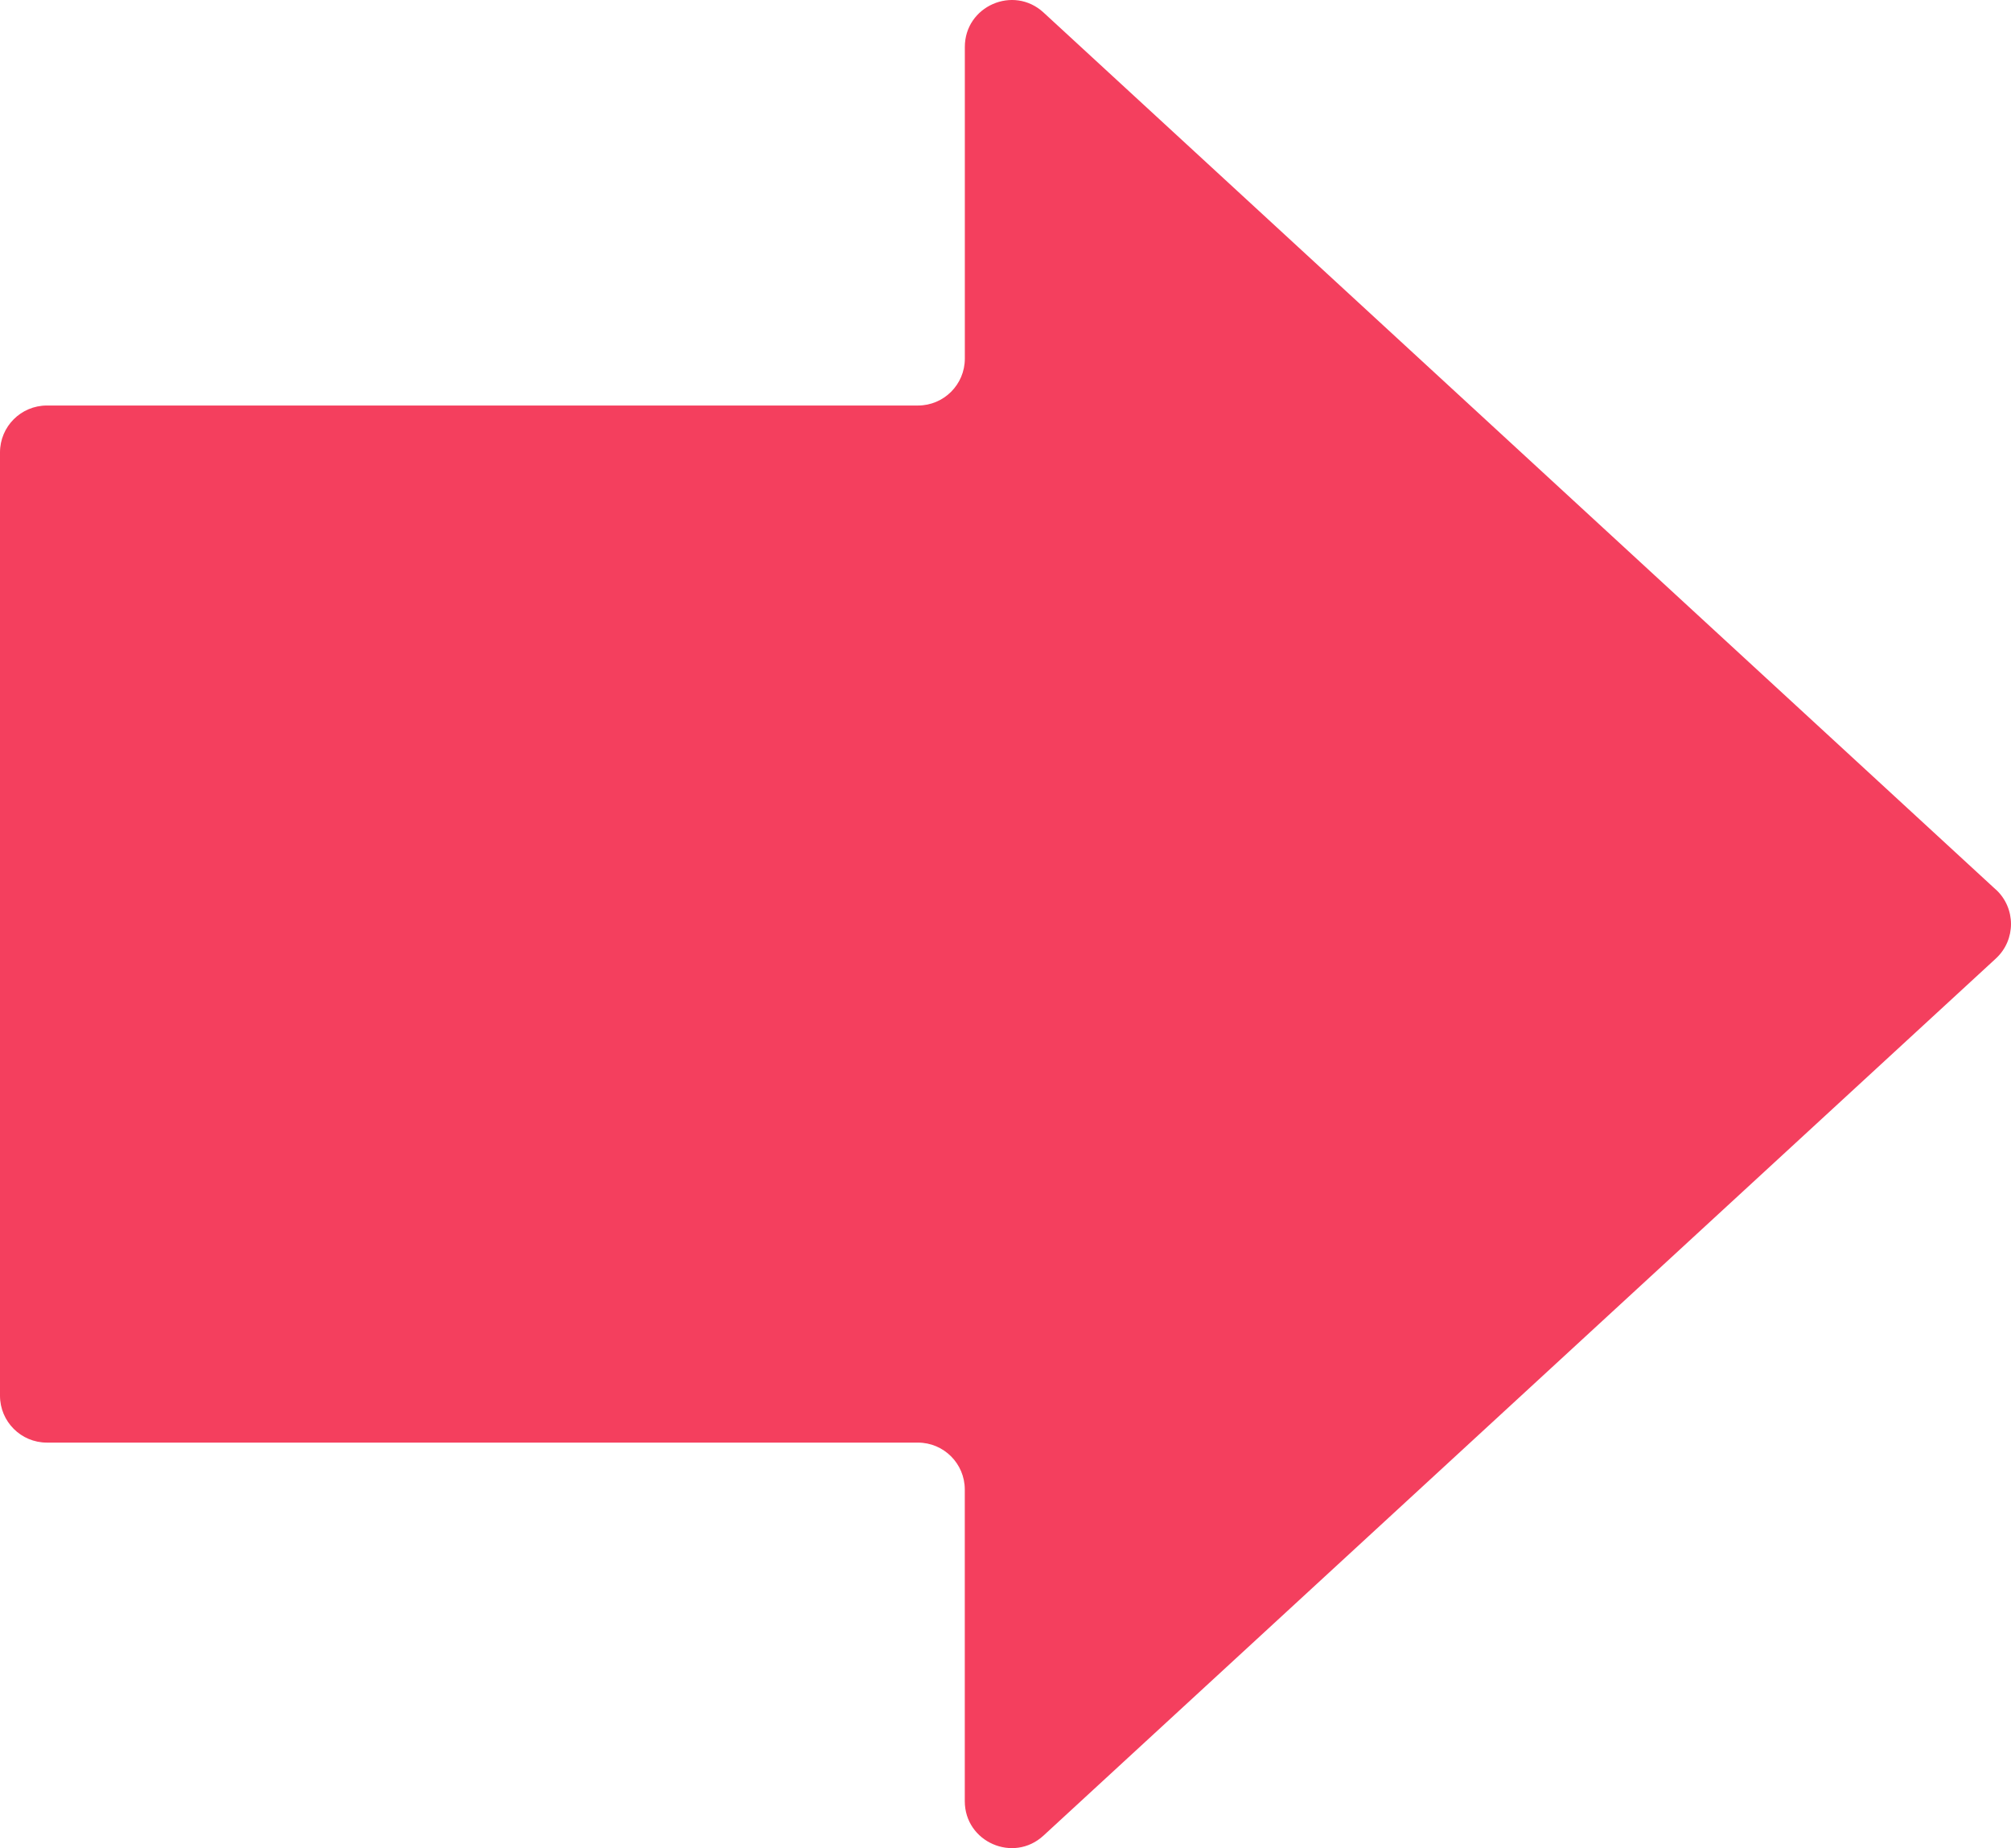 <?xml version="1.0" encoding="UTF-8"?>
<svg id="_レイヤー_2" data-name="レイヤー 2" xmlns="http://www.w3.org/2000/svg" viewBox="0 0 446.04 409.88">
  <defs>
    <style>
      .cls-1 {
        fill: #f43f5e;
      }
    </style>
  </defs>
  <g id="_レイヤー_1-2" data-name="レイヤー 1">
    <path class="cls-1" d="M442.69,197.29L231.45,2.77c-6.67-6.14-17.45-1.41-17.45,7.65v69.11c0,5.75-4.66,10.4-10.4,10.4H10.4c-5.75,0-10.4,4.66-10.4,10.4v209.19c0,5.75,4.66,10.4,10.4,10.4h193.19c5.75,0,10.4,4.66,10.4,10.4v69.11c0,9.06,10.78,13.79,17.45,7.65l211.24-194.51c4.48-4.12,4.48-11.19,0-15.31Z"/>
  </g>
</svg>